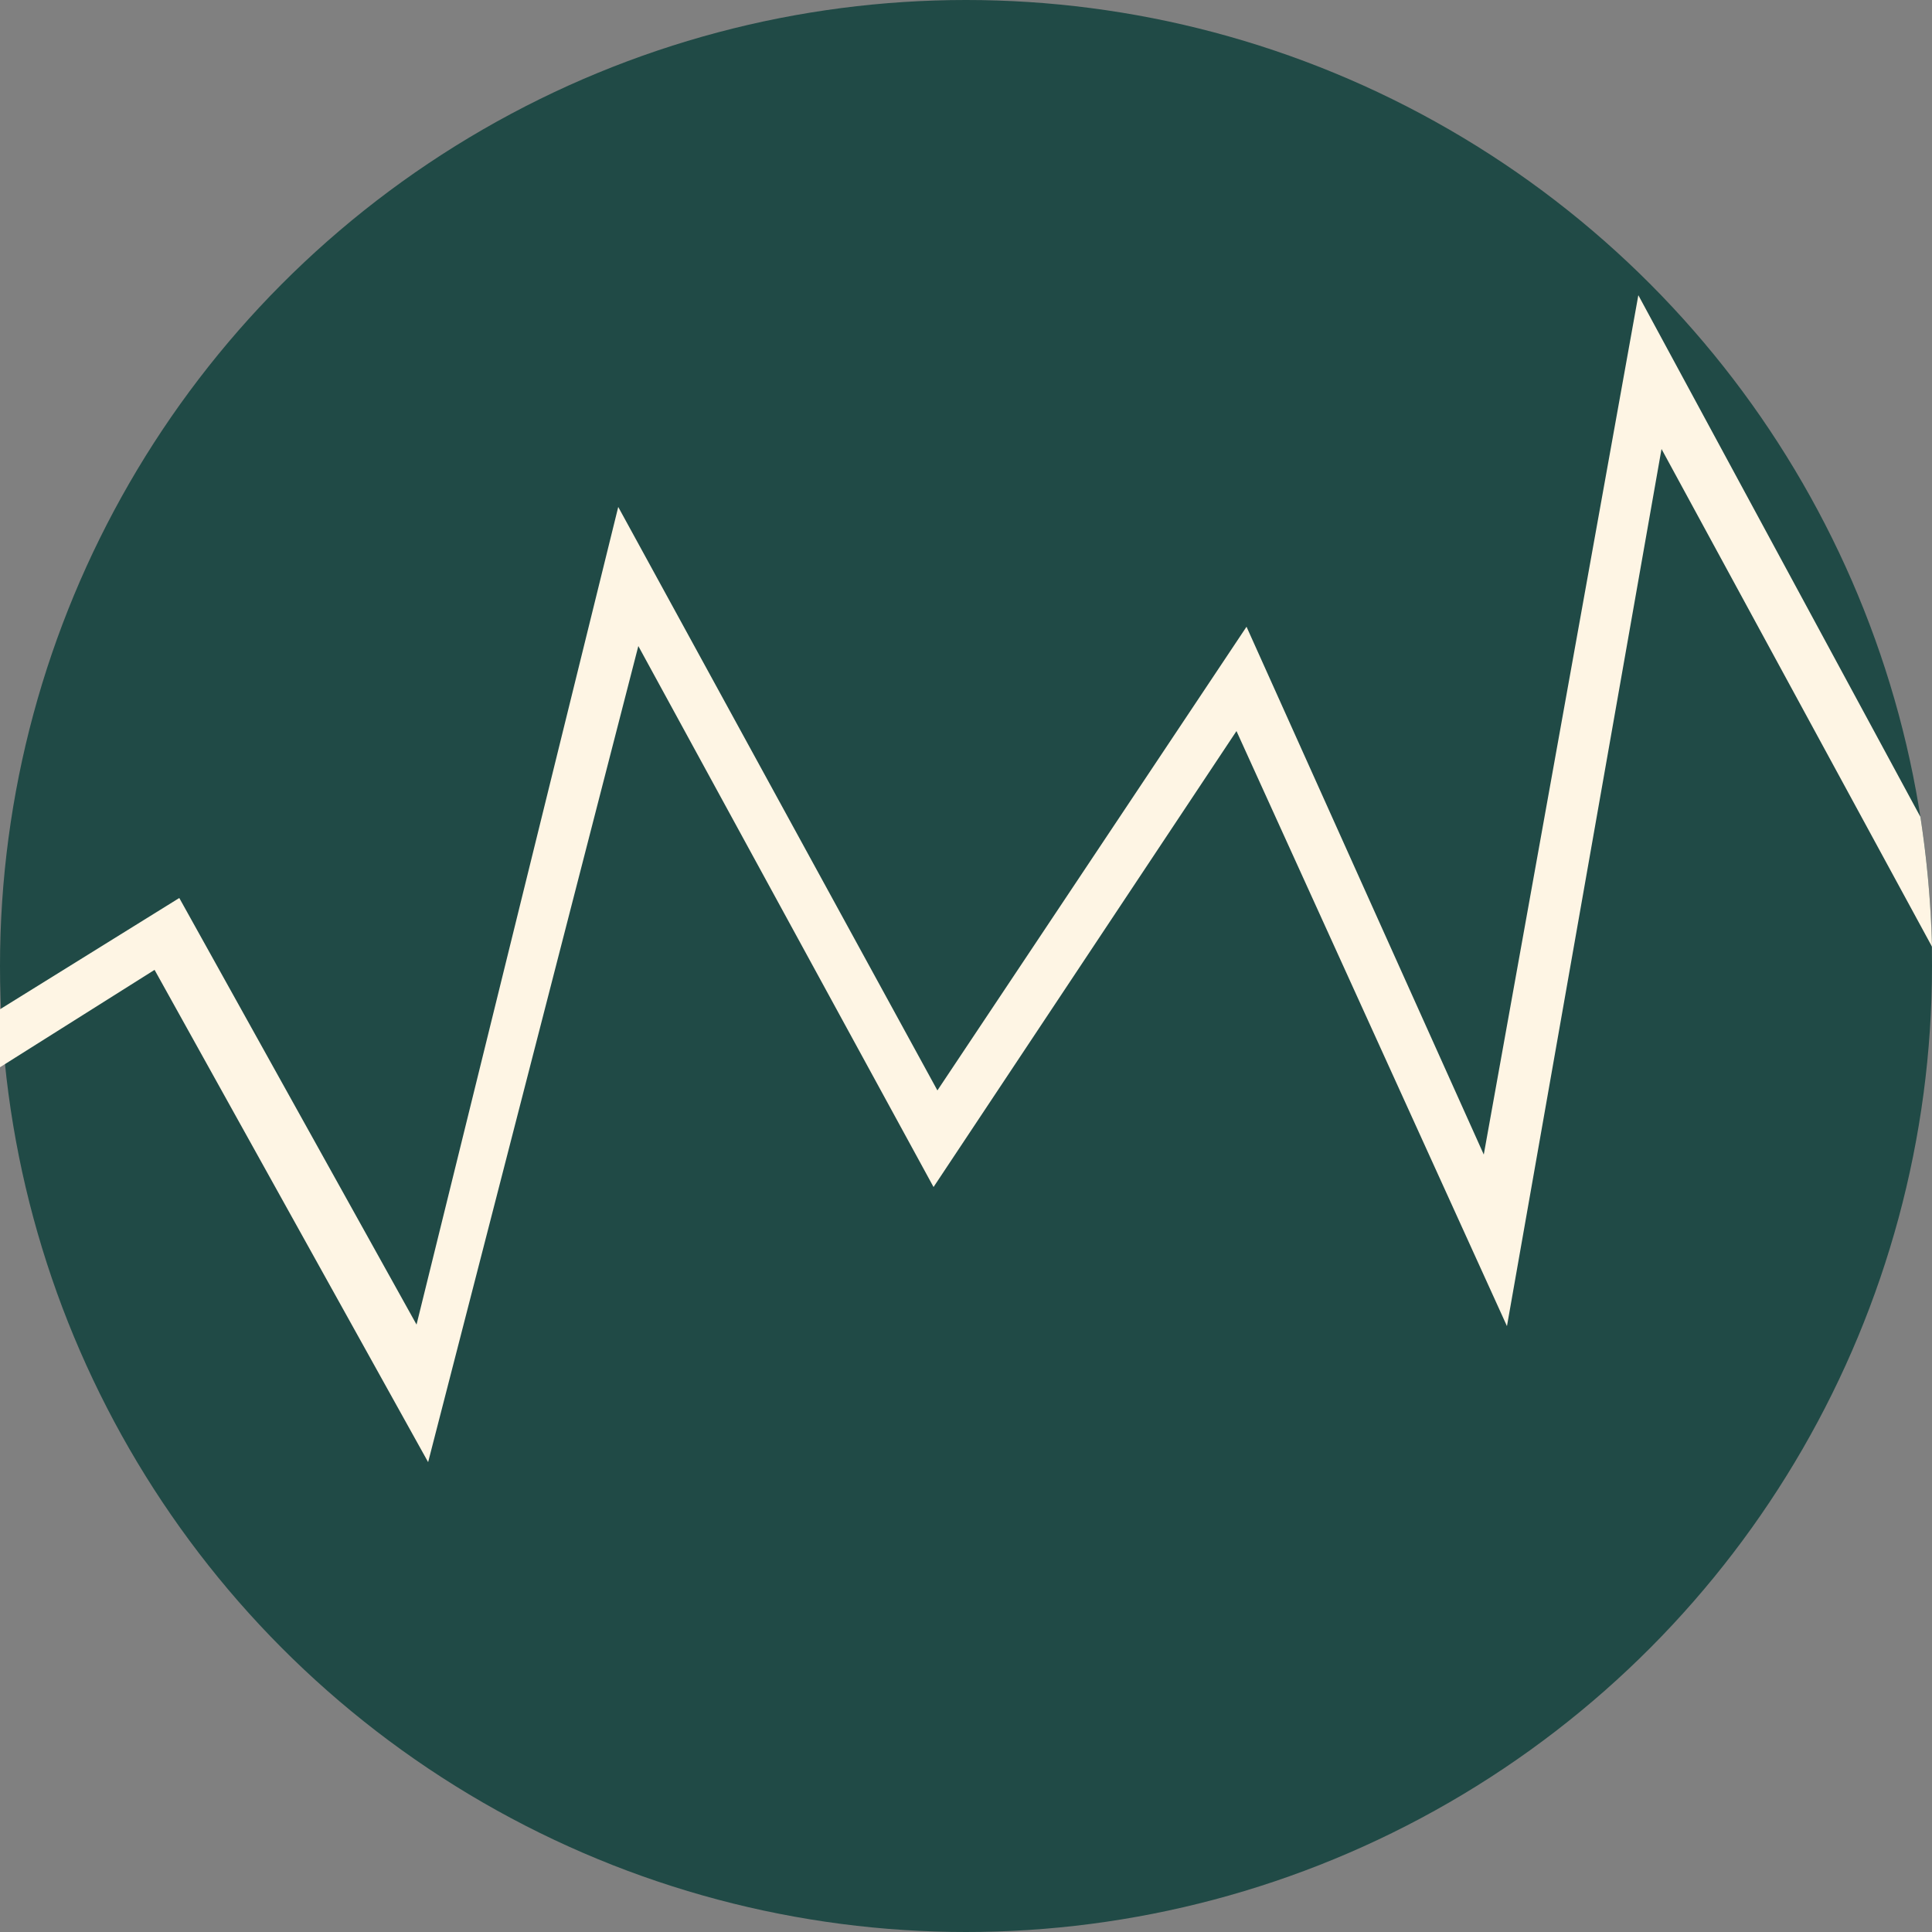 <svg xmlns="http://www.w3.org/2000/svg" viewBox="0 0 25 25"><rect x="0" y="0" width="25" height="25" fill="#808080" stroke="none"/><defs><style>.cls-1{fill:#204a46;}.cls-2{fill:none;}.cls-3{fill:#fef5e4;}</style></defs><title>icon-meian</title><g id="图层_2" data-name="图层 2"><g id="图层_1-2" data-name="图层 1"><circle class="cls-1" cx="12.5" cy="12.5" r="12.5"/><path class="cls-2" d="M5.39,17.14,8,6.56l4.11,7.53,4-6,3.11,6.83,2-11.12,3.64,6.75A12.49,12.49,0,0,0,0,12.5c0,.19,0,.37,0,.56l2.29-1.44Z"/><path class="cls-2" d="M19.52,17.16,16,9.46l-3.94,5.91-3.82-7L5.62,18.92,2.08,12.55l-2,1.26A12.5,12.5,0,0,0,25,12.5c0-.09,0-.17,0-.25L21.52,5.81Z"/><path class="cls-3" d="M21.2,3.82l-2,11.12L16.13,8.11l-4,6L8,6.56,5.39,17.14,2.32,11.62,0,13.06c0,.25,0,.5,0,.75l2-1.26,3.54,6.37L8.26,8.36l3.82,7L16,9.46l3.5,7.7,2-11.35L25,12.25a13.28,13.28,0,0,0-.15-1.68Z"/></g></g></svg>